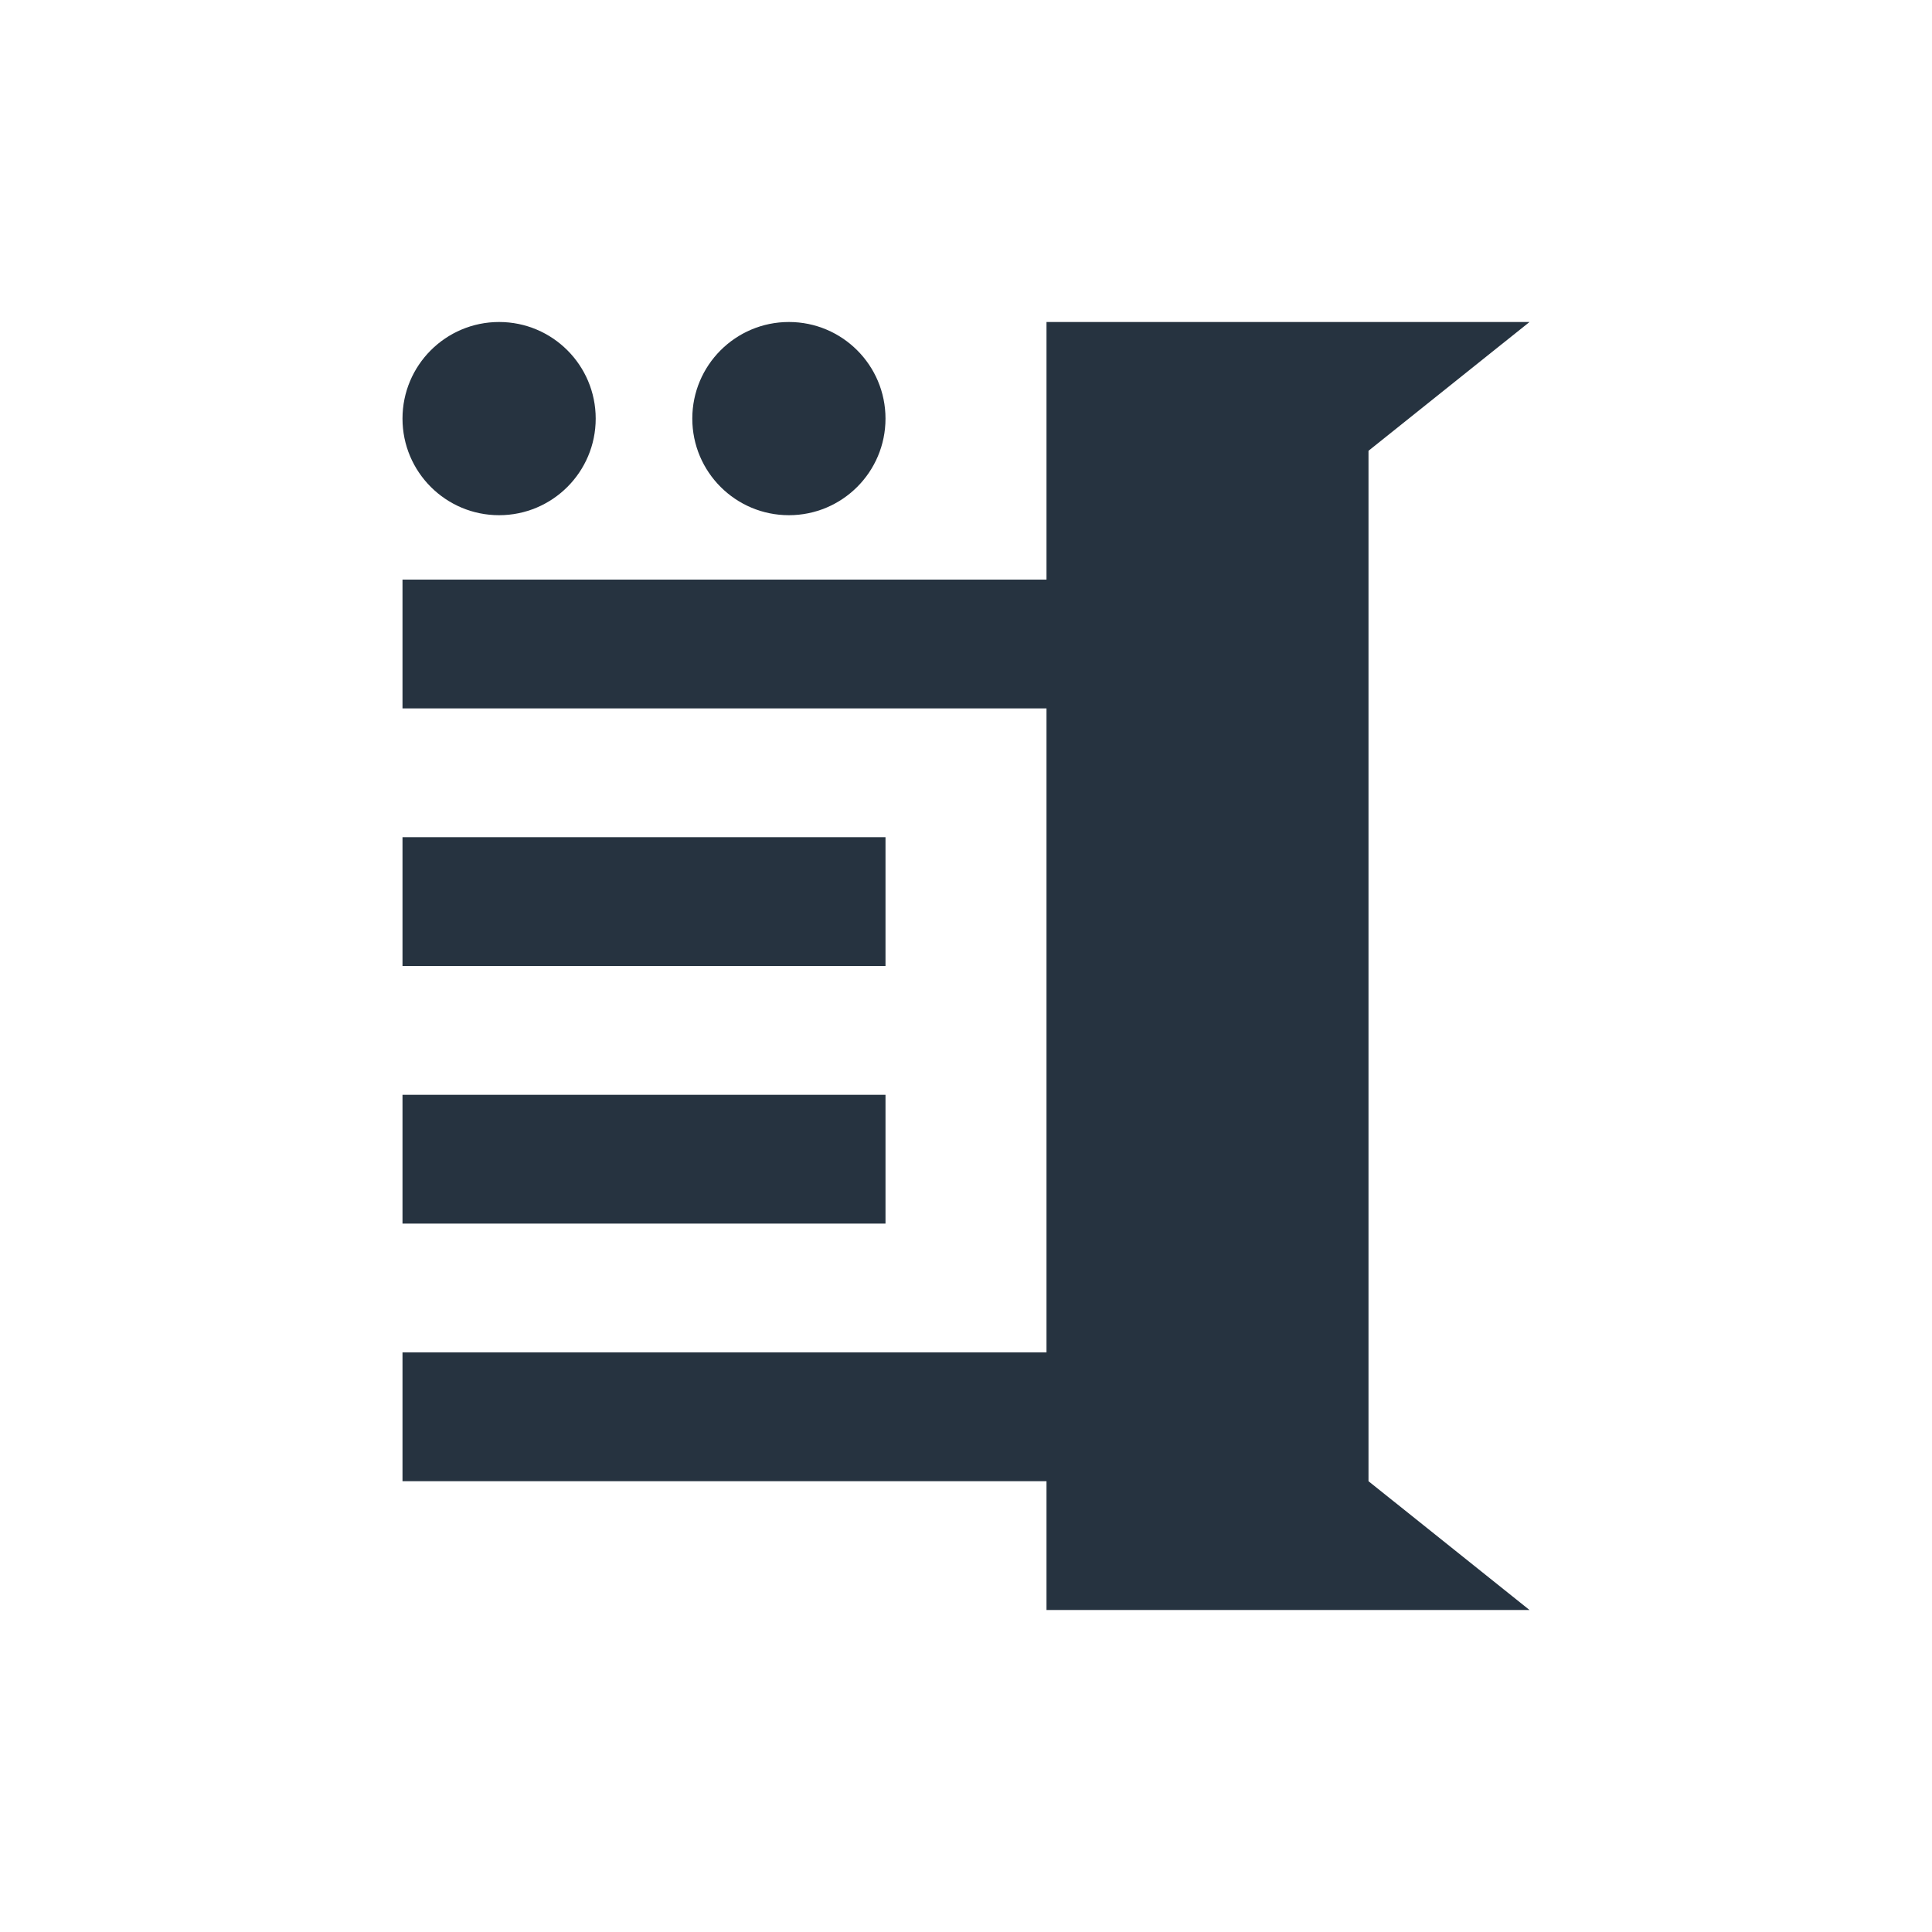 <svg  viewBox="0 0 3000 3000" xmlns="http://www.w3.org/2000/svg">
<path d="M0 0L3000 0L3000 3000L0 3000L0 0Z" fill="#ffffff" fill-opacity="0"/>
<path d="M1625 500L1625 900L625 900L625 1100L1625 1100L1625 2100L625 2100L625 2300L1625 2300L1625 2500L2375 2500L2125 2300L2125 700L2375 500L1625 500Z" fill="#263340"/>
<path d="M625 1300L1375 1300L1375 1500L625 1500L625 1300Z" fill="#263340" fill-rule="nonzero" opacity="1" stroke="none"/>
<path d="M625 1700L1375 1700L1375 1900L625 1900L625 1700Z" fill="#263340" fill-rule="nonzero" opacity="1" stroke="none"/>
<path d="M625 650C625 567.157 692.157 500 775 500C857.843 500 925 567.157 925 650C925 732.843 857.843 800 775 800C692.157 800 625 732.843 625 650Z" fill="#263340"/>
<path d="M1075 650C1075 567.157 1142.16 500 1225 500C1307.84 500 1375 567.157 1375 650C1375 732.843 1307.84 800 1225 800C1142.16 800 1075 732.843 1075 650Z" fill="#263340"/>
</svg>